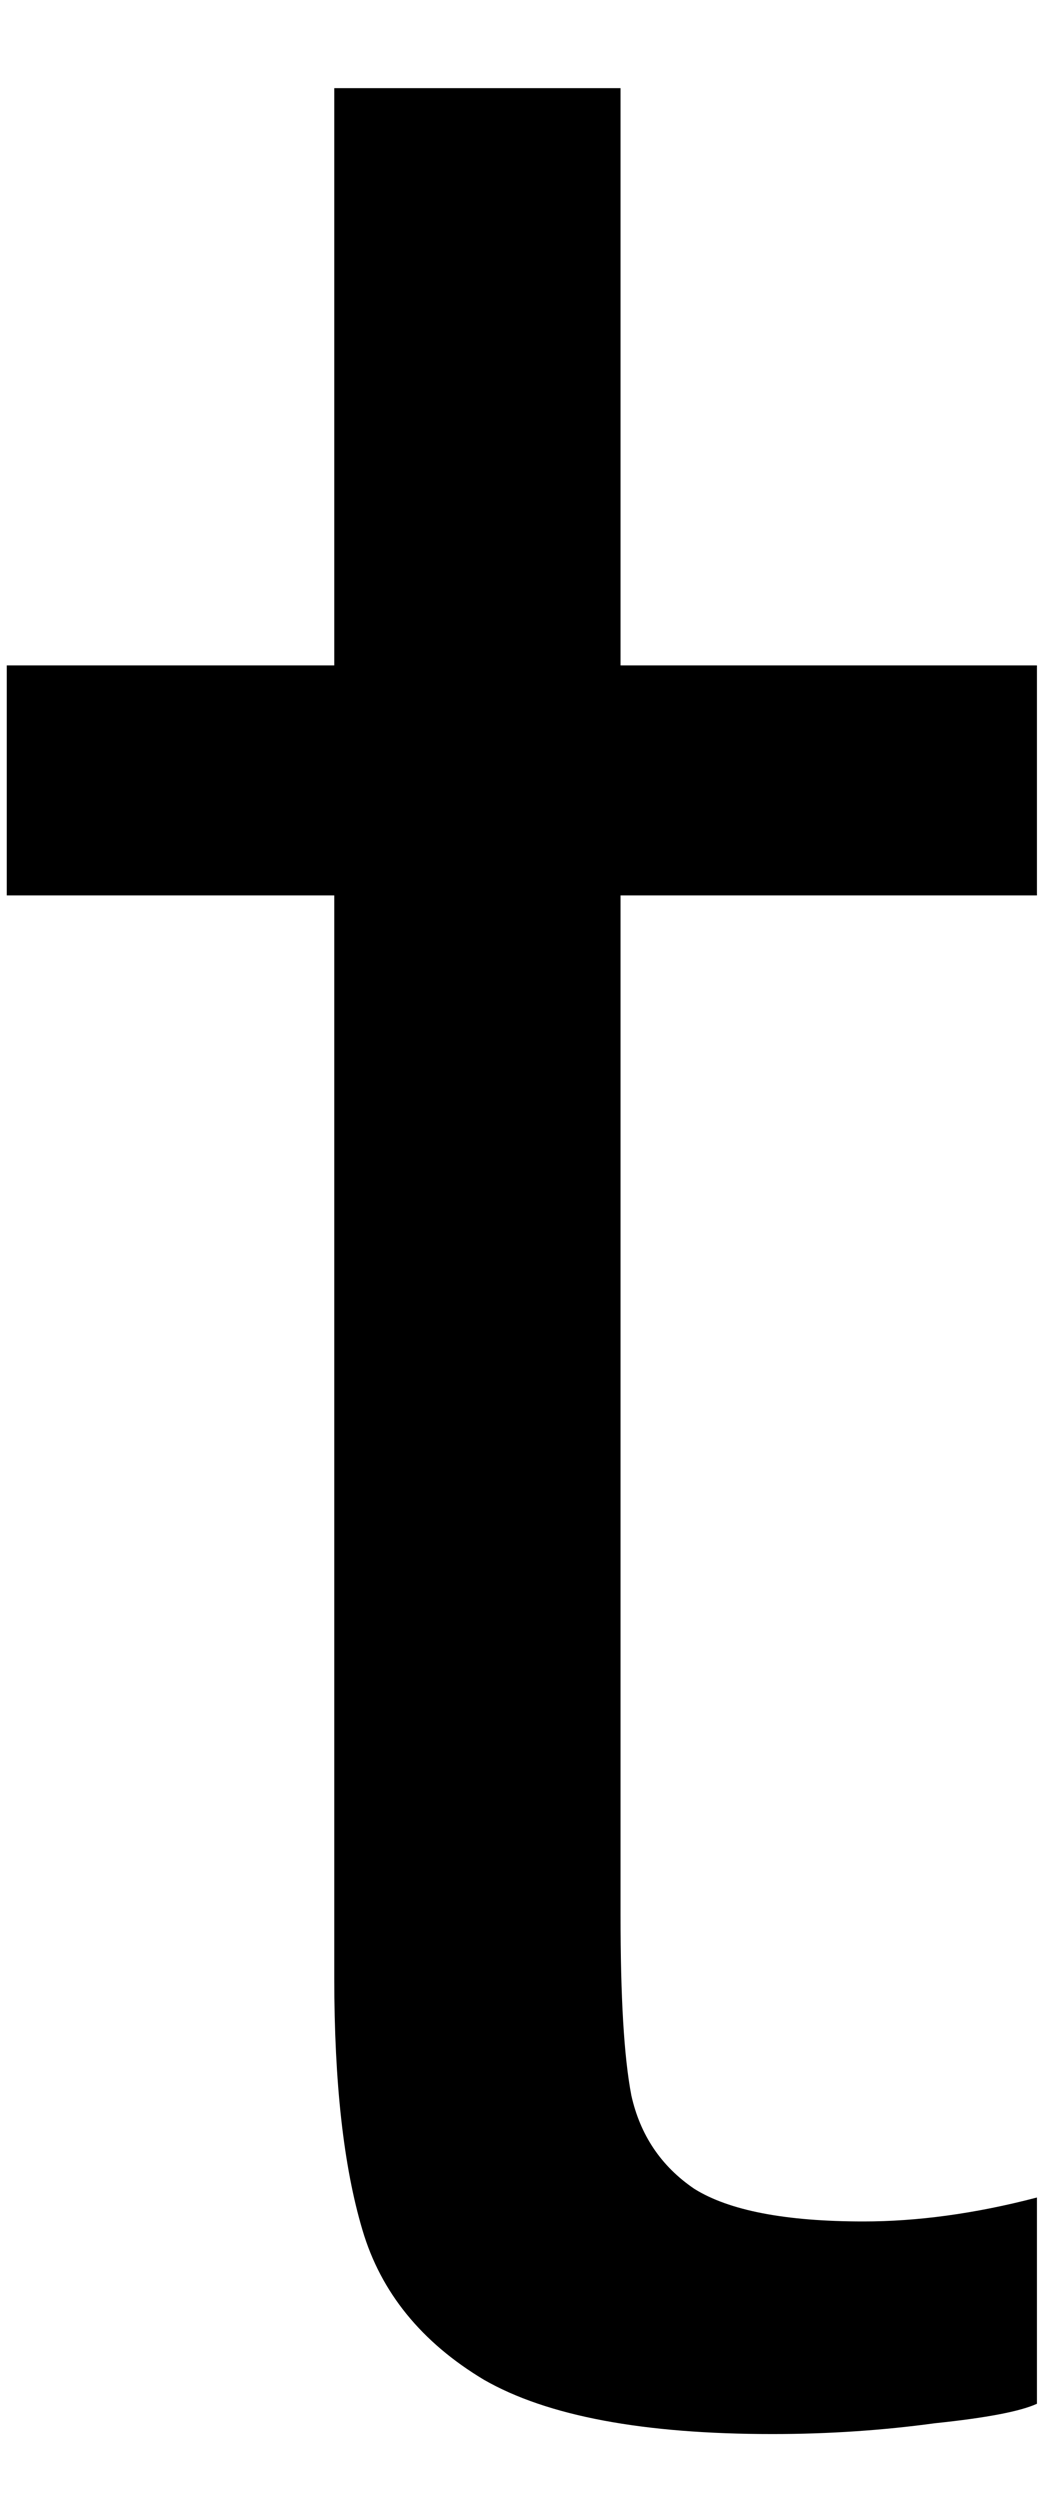 <svg width="10" height="24" viewBox="0 0 10 24" fill="none" xmlns="http://www.w3.org/2000/svg">
<path d="M5.961 8.596V18.388C5.961 19.169 5.993 19.742 6.065 20.117C6.149 20.492 6.347 20.794 6.67 21.013C7.003 21.221 7.545 21.326 8.295 21.326C8.805 21.326 9.362 21.253 9.961 21.096V23.076C9.805 23.148 9.482 23.211 8.982 23.263C8.482 23.331 7.961 23.367 7.42 23.367C6.18 23.367 5.258 23.195 4.649 22.846C4.05 22.487 3.659 22.008 3.482 21.409C3.3 20.799 3.211 19.992 3.211 18.992V8.596H0.065V6.388H3.211V0.846H5.961V6.388H9.961V8.596H5.961Z" fill="black"/>
</svg>
